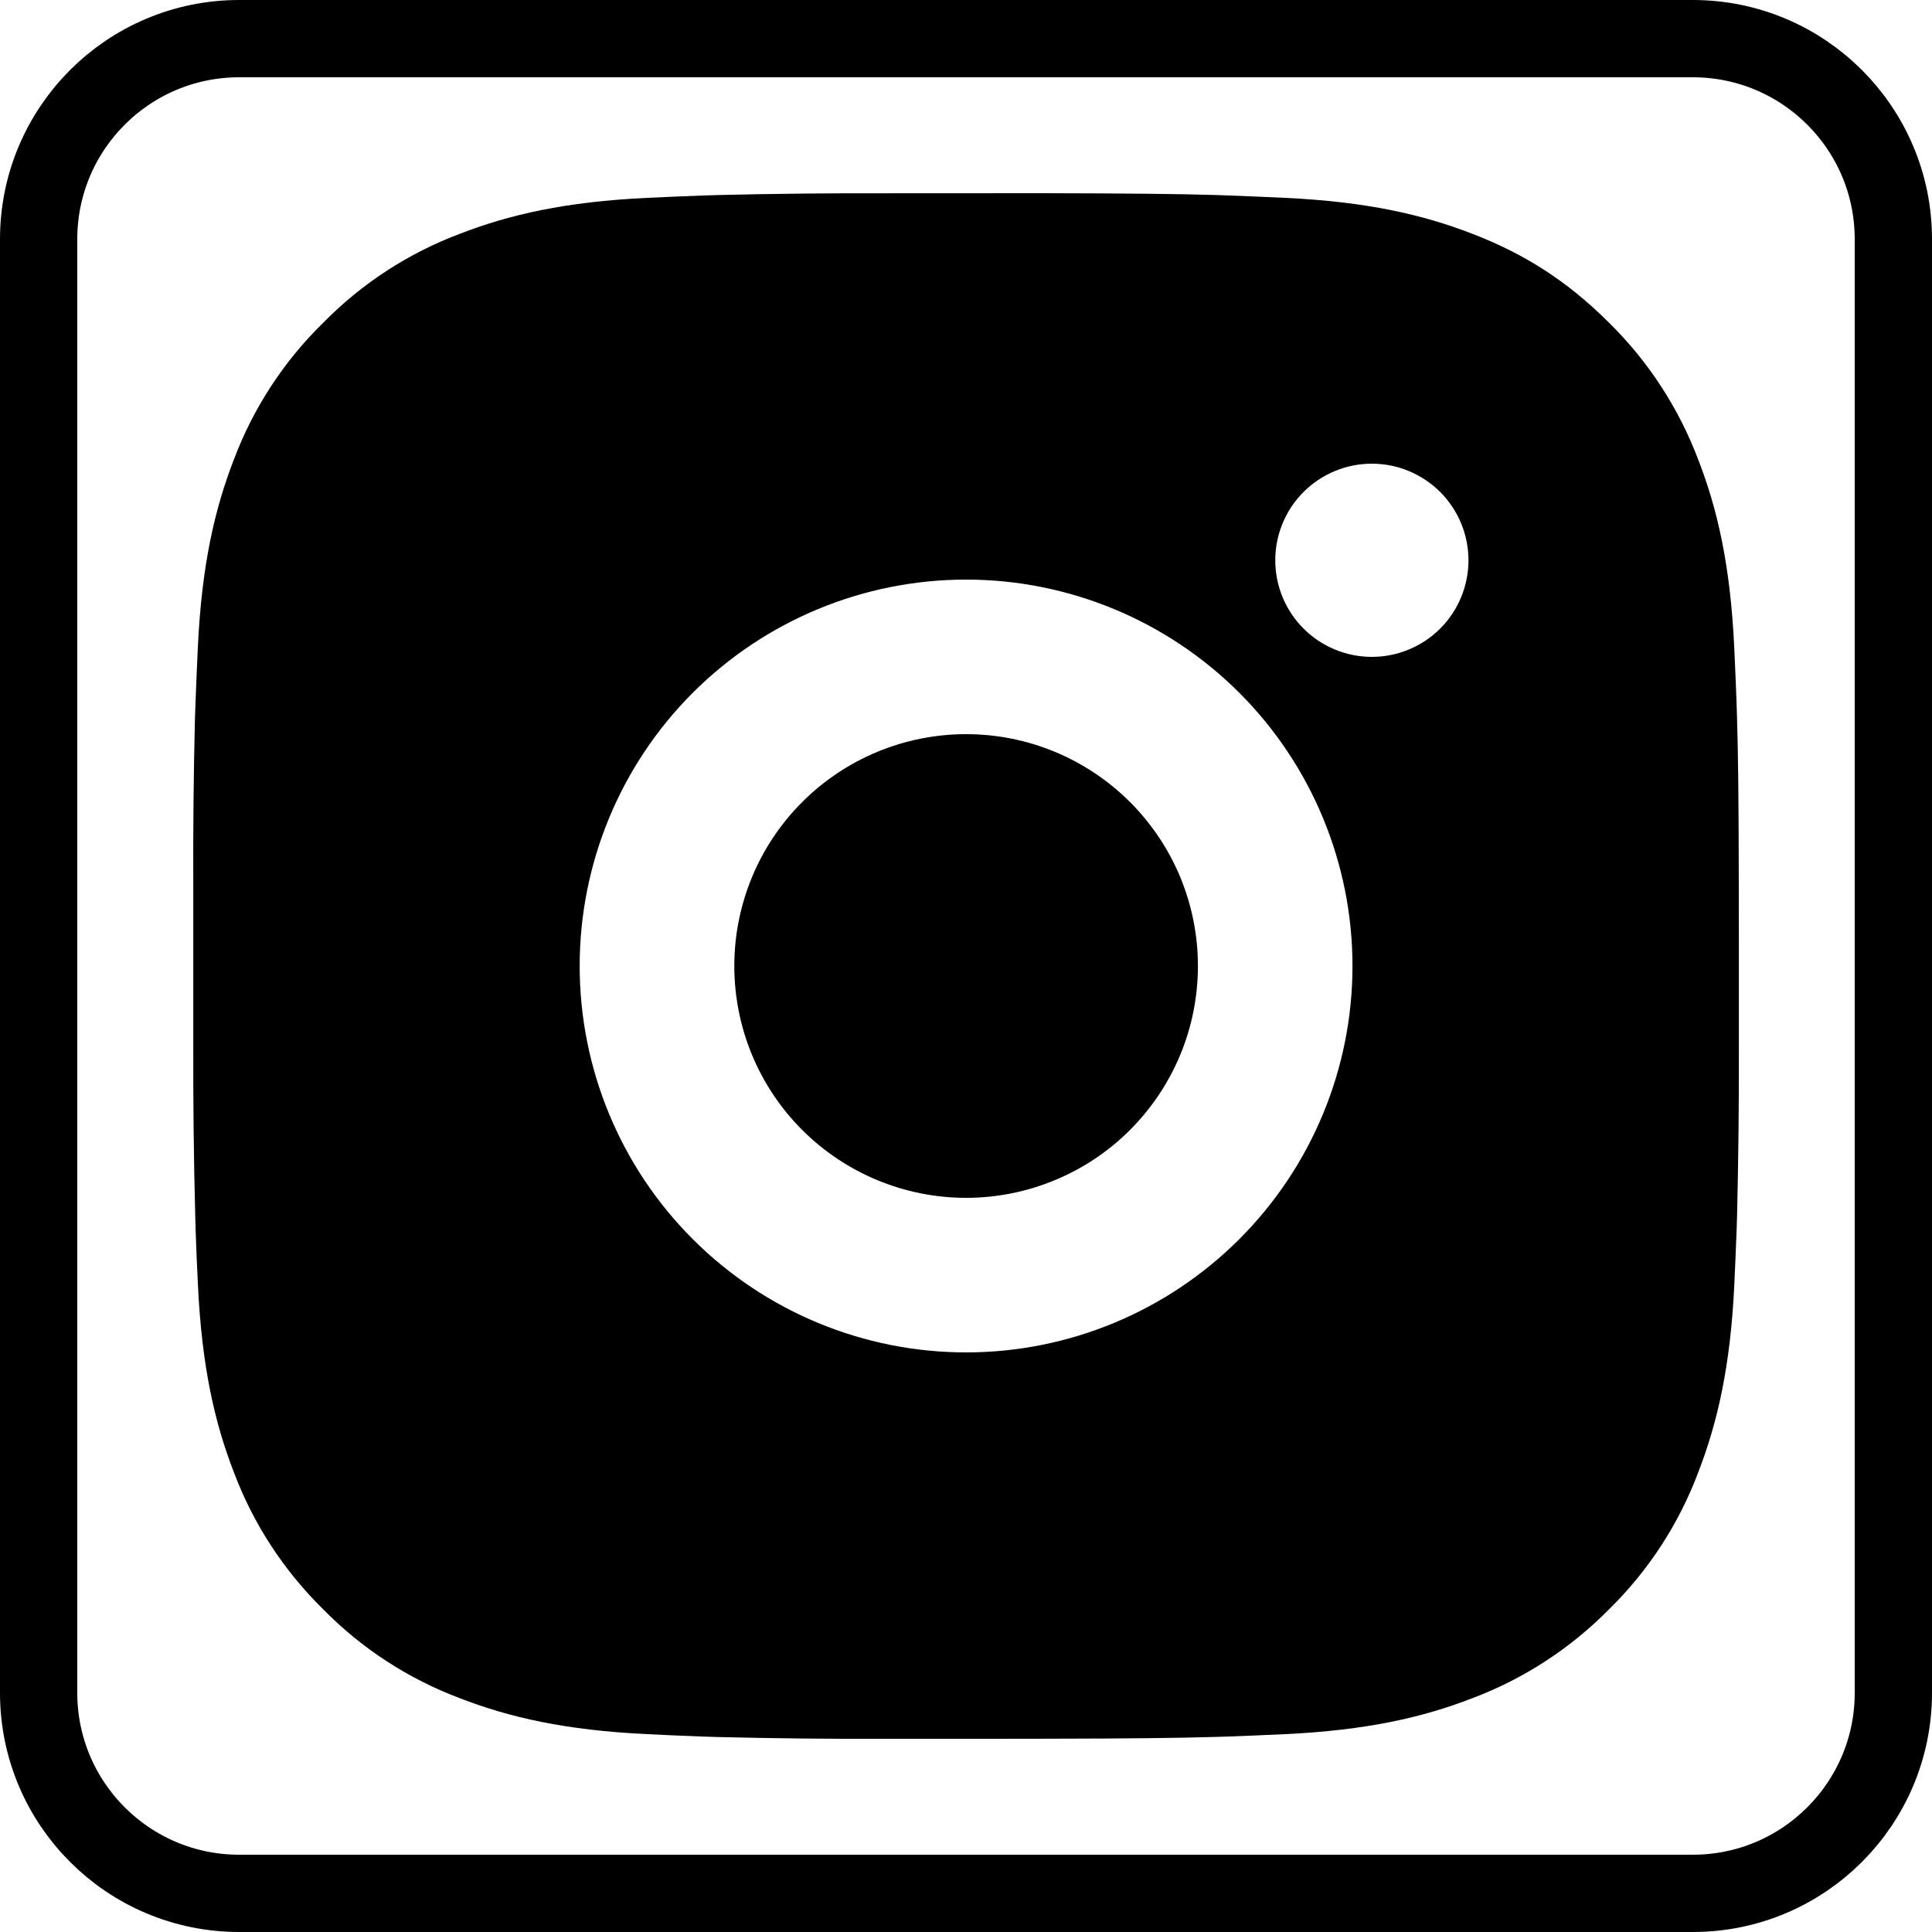 <svg width="25" height="25" viewBox="0 0 25 25" fill="none" xmlns="http://www.w3.org/2000/svg">
<path d="M13.529 2.5C14.654 2.503 15.225 2.509 15.718 2.523L15.912 2.53C16.136 2.538 16.357 2.548 16.624 2.56C17.688 2.61 18.414 2.778 19.051 3.025C19.711 3.279 20.267 3.623 20.823 4.178C21.331 4.678 21.724 5.283 21.976 5.95C22.223 6.587 22.391 7.313 22.441 8.378C22.453 8.644 22.463 8.865 22.471 9.09L22.477 9.284C22.492 9.776 22.498 10.347 22.5 11.472L22.501 12.218V13.528C22.503 14.257 22.495 14.987 22.478 15.716L22.472 15.91C22.464 16.135 22.454 16.356 22.442 16.622C22.392 17.687 22.222 18.412 21.976 19.05C21.725 19.718 21.332 20.323 20.823 20.822C20.323 21.33 19.718 21.724 19.051 21.975C18.414 22.222 17.688 22.39 16.624 22.44C16.386 22.451 16.149 22.461 15.912 22.47L15.718 22.476C15.225 22.49 14.654 22.497 13.529 22.499L12.783 22.5H11.474C10.744 22.503 10.014 22.495 9.285 22.477L9.091 22.471C8.853 22.462 8.616 22.452 8.379 22.44C7.315 22.39 6.589 22.222 5.951 21.975C5.283 21.724 4.679 21.331 4.18 20.822C3.671 20.322 3.277 19.718 3.026 19.05C2.779 18.413 2.611 17.687 2.561 16.622C2.549 16.385 2.539 16.147 2.531 15.91L2.526 15.716C2.507 14.987 2.499 14.257 2.501 13.528V11.472C2.498 10.743 2.505 10.013 2.523 9.284L2.53 9.09C2.538 8.865 2.548 8.644 2.56 8.378C2.61 7.313 2.778 6.588 3.025 5.95C3.276 5.282 3.67 4.677 4.181 4.178C4.68 3.669 5.284 3.276 5.951 3.025C6.589 2.778 7.314 2.61 8.379 2.56C8.645 2.548 8.867 2.538 9.091 2.53L9.285 2.524C10.014 2.506 10.743 2.499 11.473 2.501L13.529 2.5ZM12.501 7.5C11.175 7.5 9.903 8.027 8.965 8.964C8.027 9.902 7.501 11.174 7.501 12.5C7.501 13.826 8.027 15.098 8.965 16.035C9.903 16.973 11.175 17.5 12.501 17.5C13.827 17.5 15.098 16.973 16.036 16.035C16.974 15.098 17.501 13.826 17.501 12.5C17.501 11.174 16.974 9.902 16.036 8.964C15.098 8.027 13.827 7.5 12.501 7.5ZM12.501 9.5C12.895 9.5 13.285 9.577 13.649 9.728C14.013 9.879 14.343 10.1 14.622 10.378C14.901 10.657 15.122 10.988 15.273 11.351C15.423 11.715 15.501 12.105 15.501 12.499C15.501 12.893 15.424 13.284 15.273 13.648C15.122 14.012 14.901 14.342 14.623 14.621C14.344 14.9 14.014 15.121 13.65 15.271C13.286 15.422 12.896 15.5 12.502 15.5C11.706 15.5 10.943 15.184 10.38 14.621C9.818 14.059 9.502 13.296 9.502 12.5C9.502 11.704 9.818 10.941 10.38 10.379C10.943 9.816 11.706 9.5 12.502 9.5M17.752 6C17.42 6 17.102 6.132 16.868 6.366C16.633 6.601 16.502 6.918 16.502 7.25C16.502 7.582 16.633 7.899 16.868 8.134C17.102 8.368 17.42 8.5 17.752 8.5C18.083 8.5 18.401 8.368 18.636 8.134C18.87 7.899 19.002 7.582 19.002 7.25C19.002 6.918 18.87 6.601 18.636 6.366C18.401 6.132 18.083 6 17.752 6Z" fill="black"/>
<path d="M21.905 0.5H3.095C1.662 0.5 0.5 1.662 0.5 3.095V21.905C0.5 23.338 1.662 24.5 3.095 24.5H21.905C23.338 24.5 24.5 23.338 24.5 21.905V3.095C24.5 1.662 23.338 0.5 21.905 0.5Z" stroke="black" stroke-linecap="round" stroke-linejoin="round"/>
</svg>
